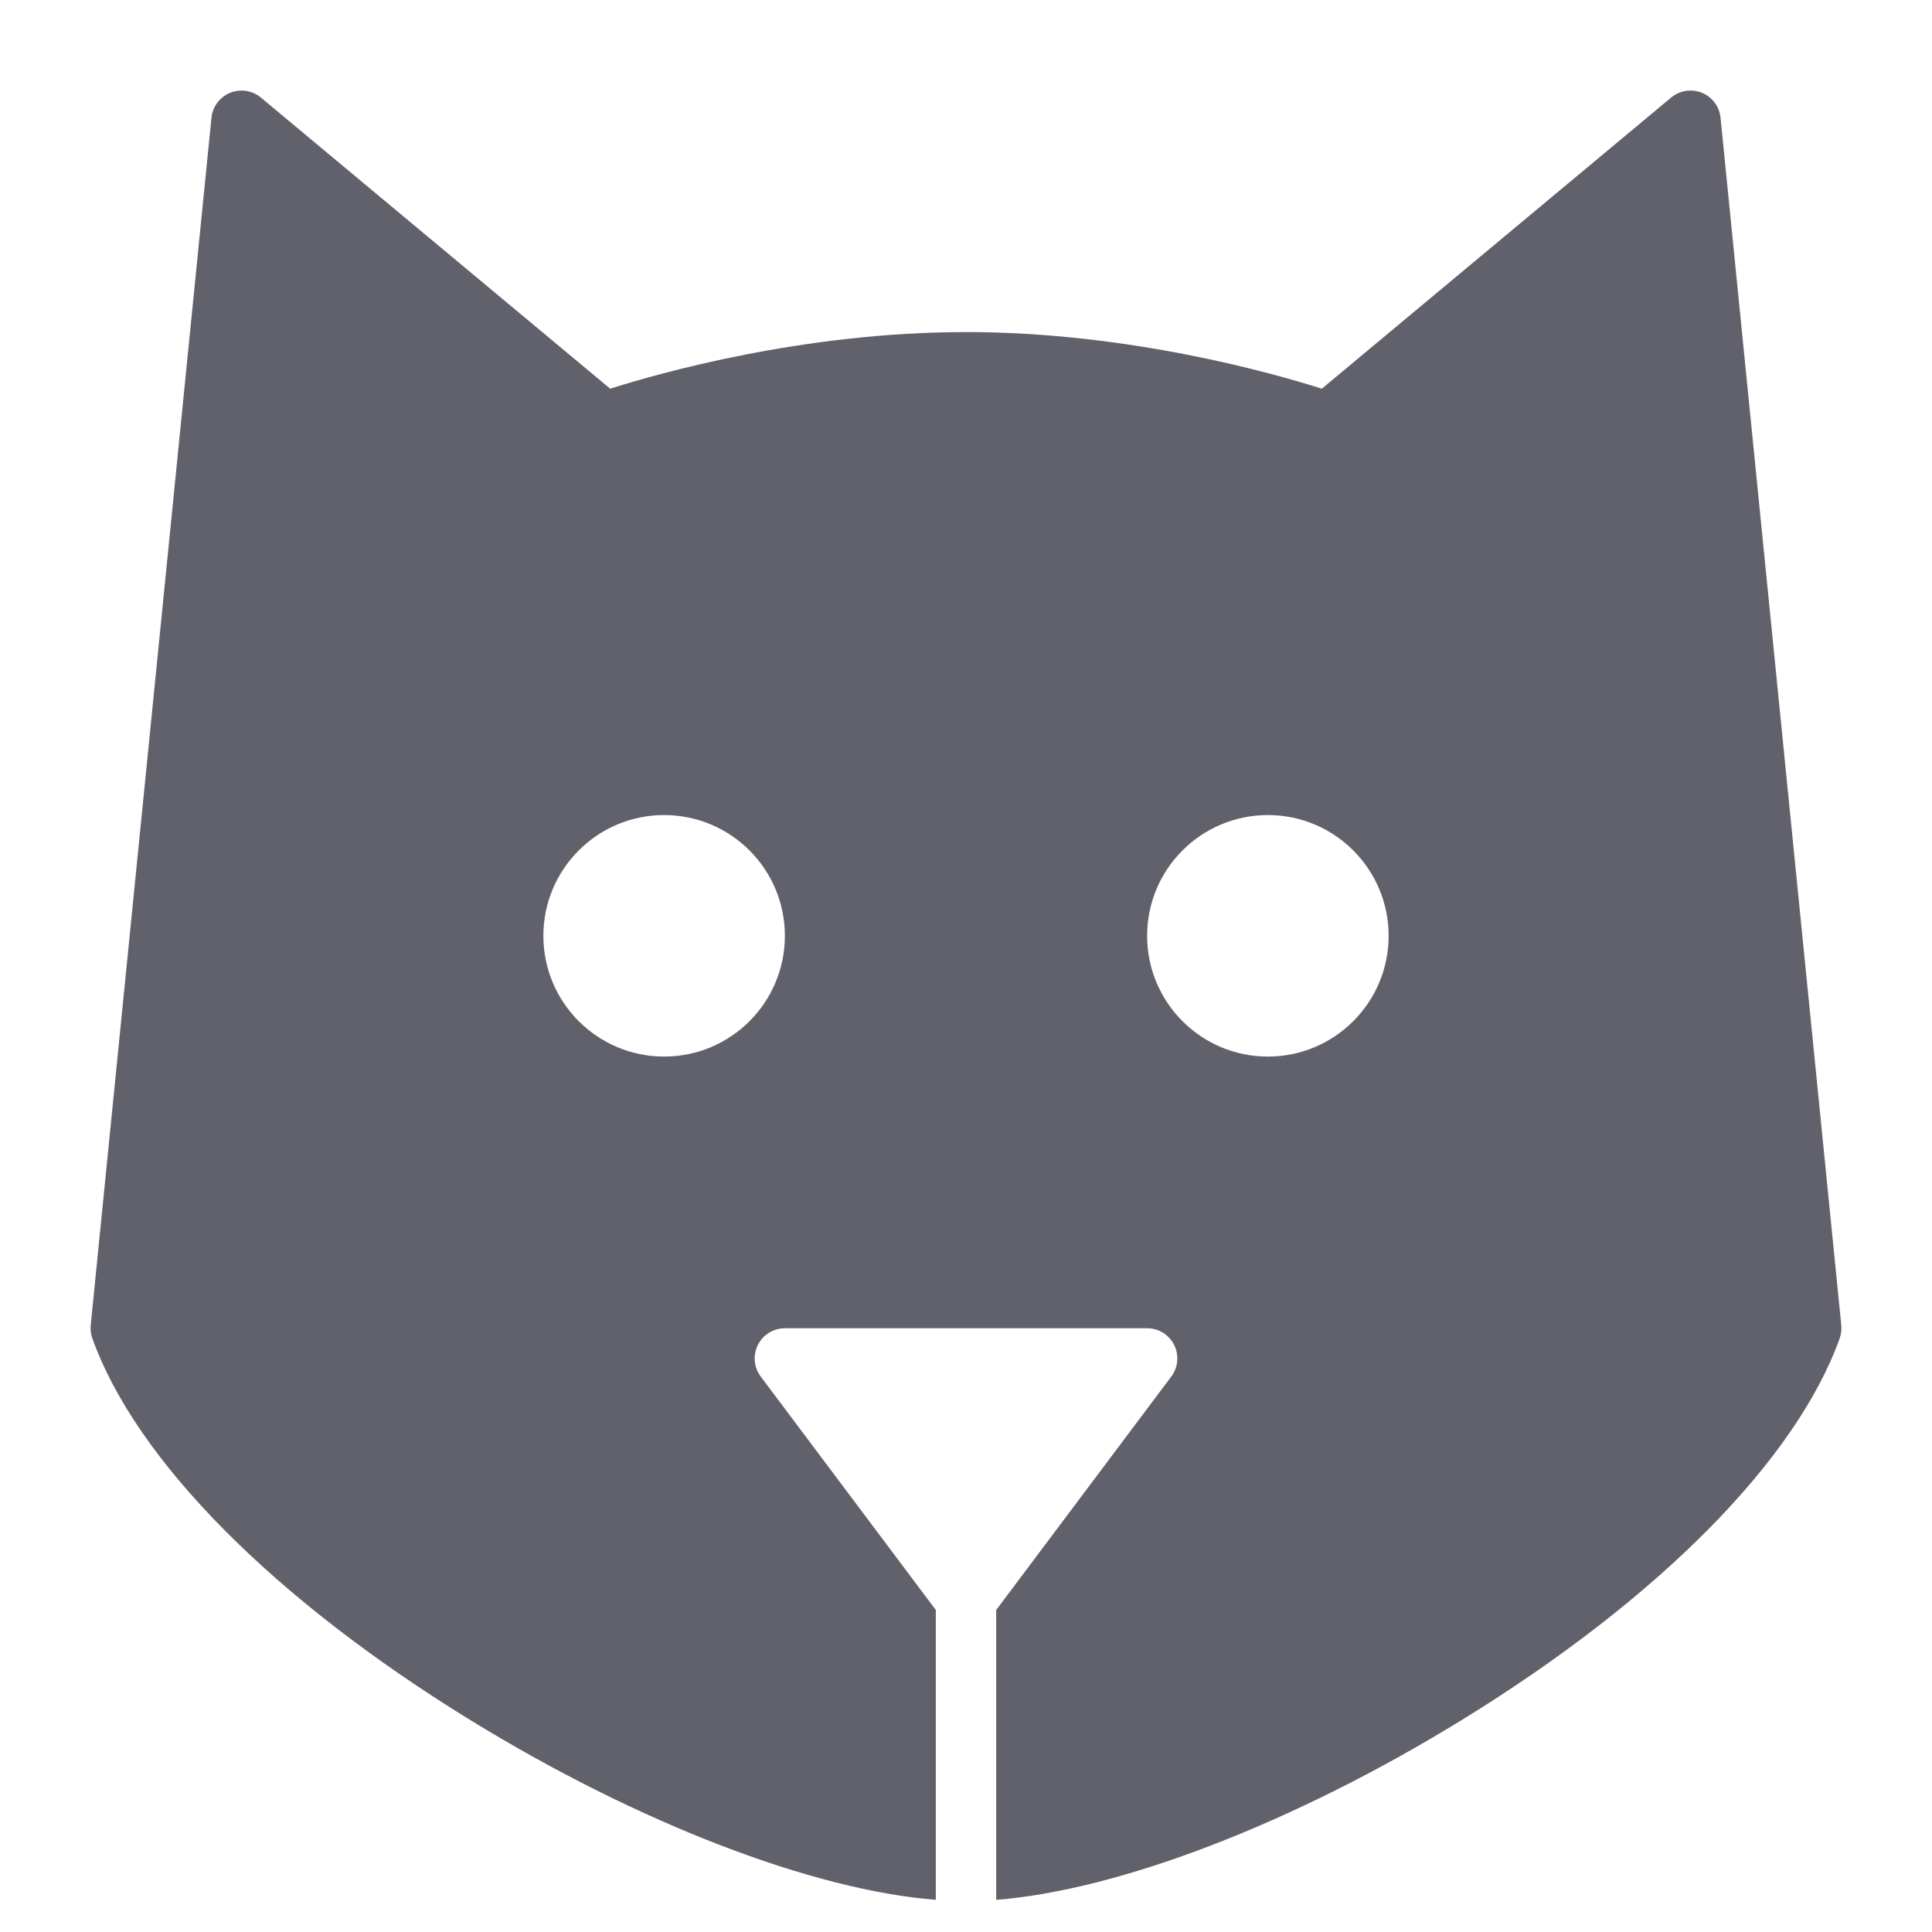 <svg xmlns="http://www.w3.org/2000/svg" height="64" width="64" viewBox="0 0 64 64">
    <path fill="#61616b" d="M56.995,3.9c-0.037-0.368-0.274-0.686-0.616-0.826 c-0.344-0.139-0.733-0.08-1.02,0.157l-11.572,9.645C42.197,12.37,37.393,11,32,11 s-10.197,1.37-11.787,1.876L8.641,3.231C8.354,2.994,7.965,2.936,7.621,3.074 c-0.342,0.141-0.579,0.458-0.616,0.826l-4,40c-0.015,0.147,0.004,0.297,0.054,0.437 c1.446,4.037,6.018,8.65,12.543,12.656C21.174,60.414,26.935,62.613,31,62.935 v-9.602l-5.8-7.733c-0.228-0.303-0.264-0.708-0.095-1.047 C25.275,44.214,25.621,44,26,44h12c0.379,0,0.725,0.214,0.895,0.553 c0.169,0.339,0.133,0.744-0.095,1.047L33,53.333v9.602 c4.065-0.321,9.826-2.521,15.398-5.942c6.525-4.006,11.097-8.619,12.543-12.656 c0.05-0.14,0.068-0.289,0.054-0.437L56.995,3.9z M22,35c-2.209,0-4-1.791-4-4 c0-2.209,1.791-4,4-4s4,1.791,4,4C26,33.209,24.209,35,22,35z M42,35c-2.209,0-4-1.791-4-4 c0-2.209,1.791-4,4-4s4,1.791,4,4C46,33.209,44.209,35,42,35z"></path>
</svg>